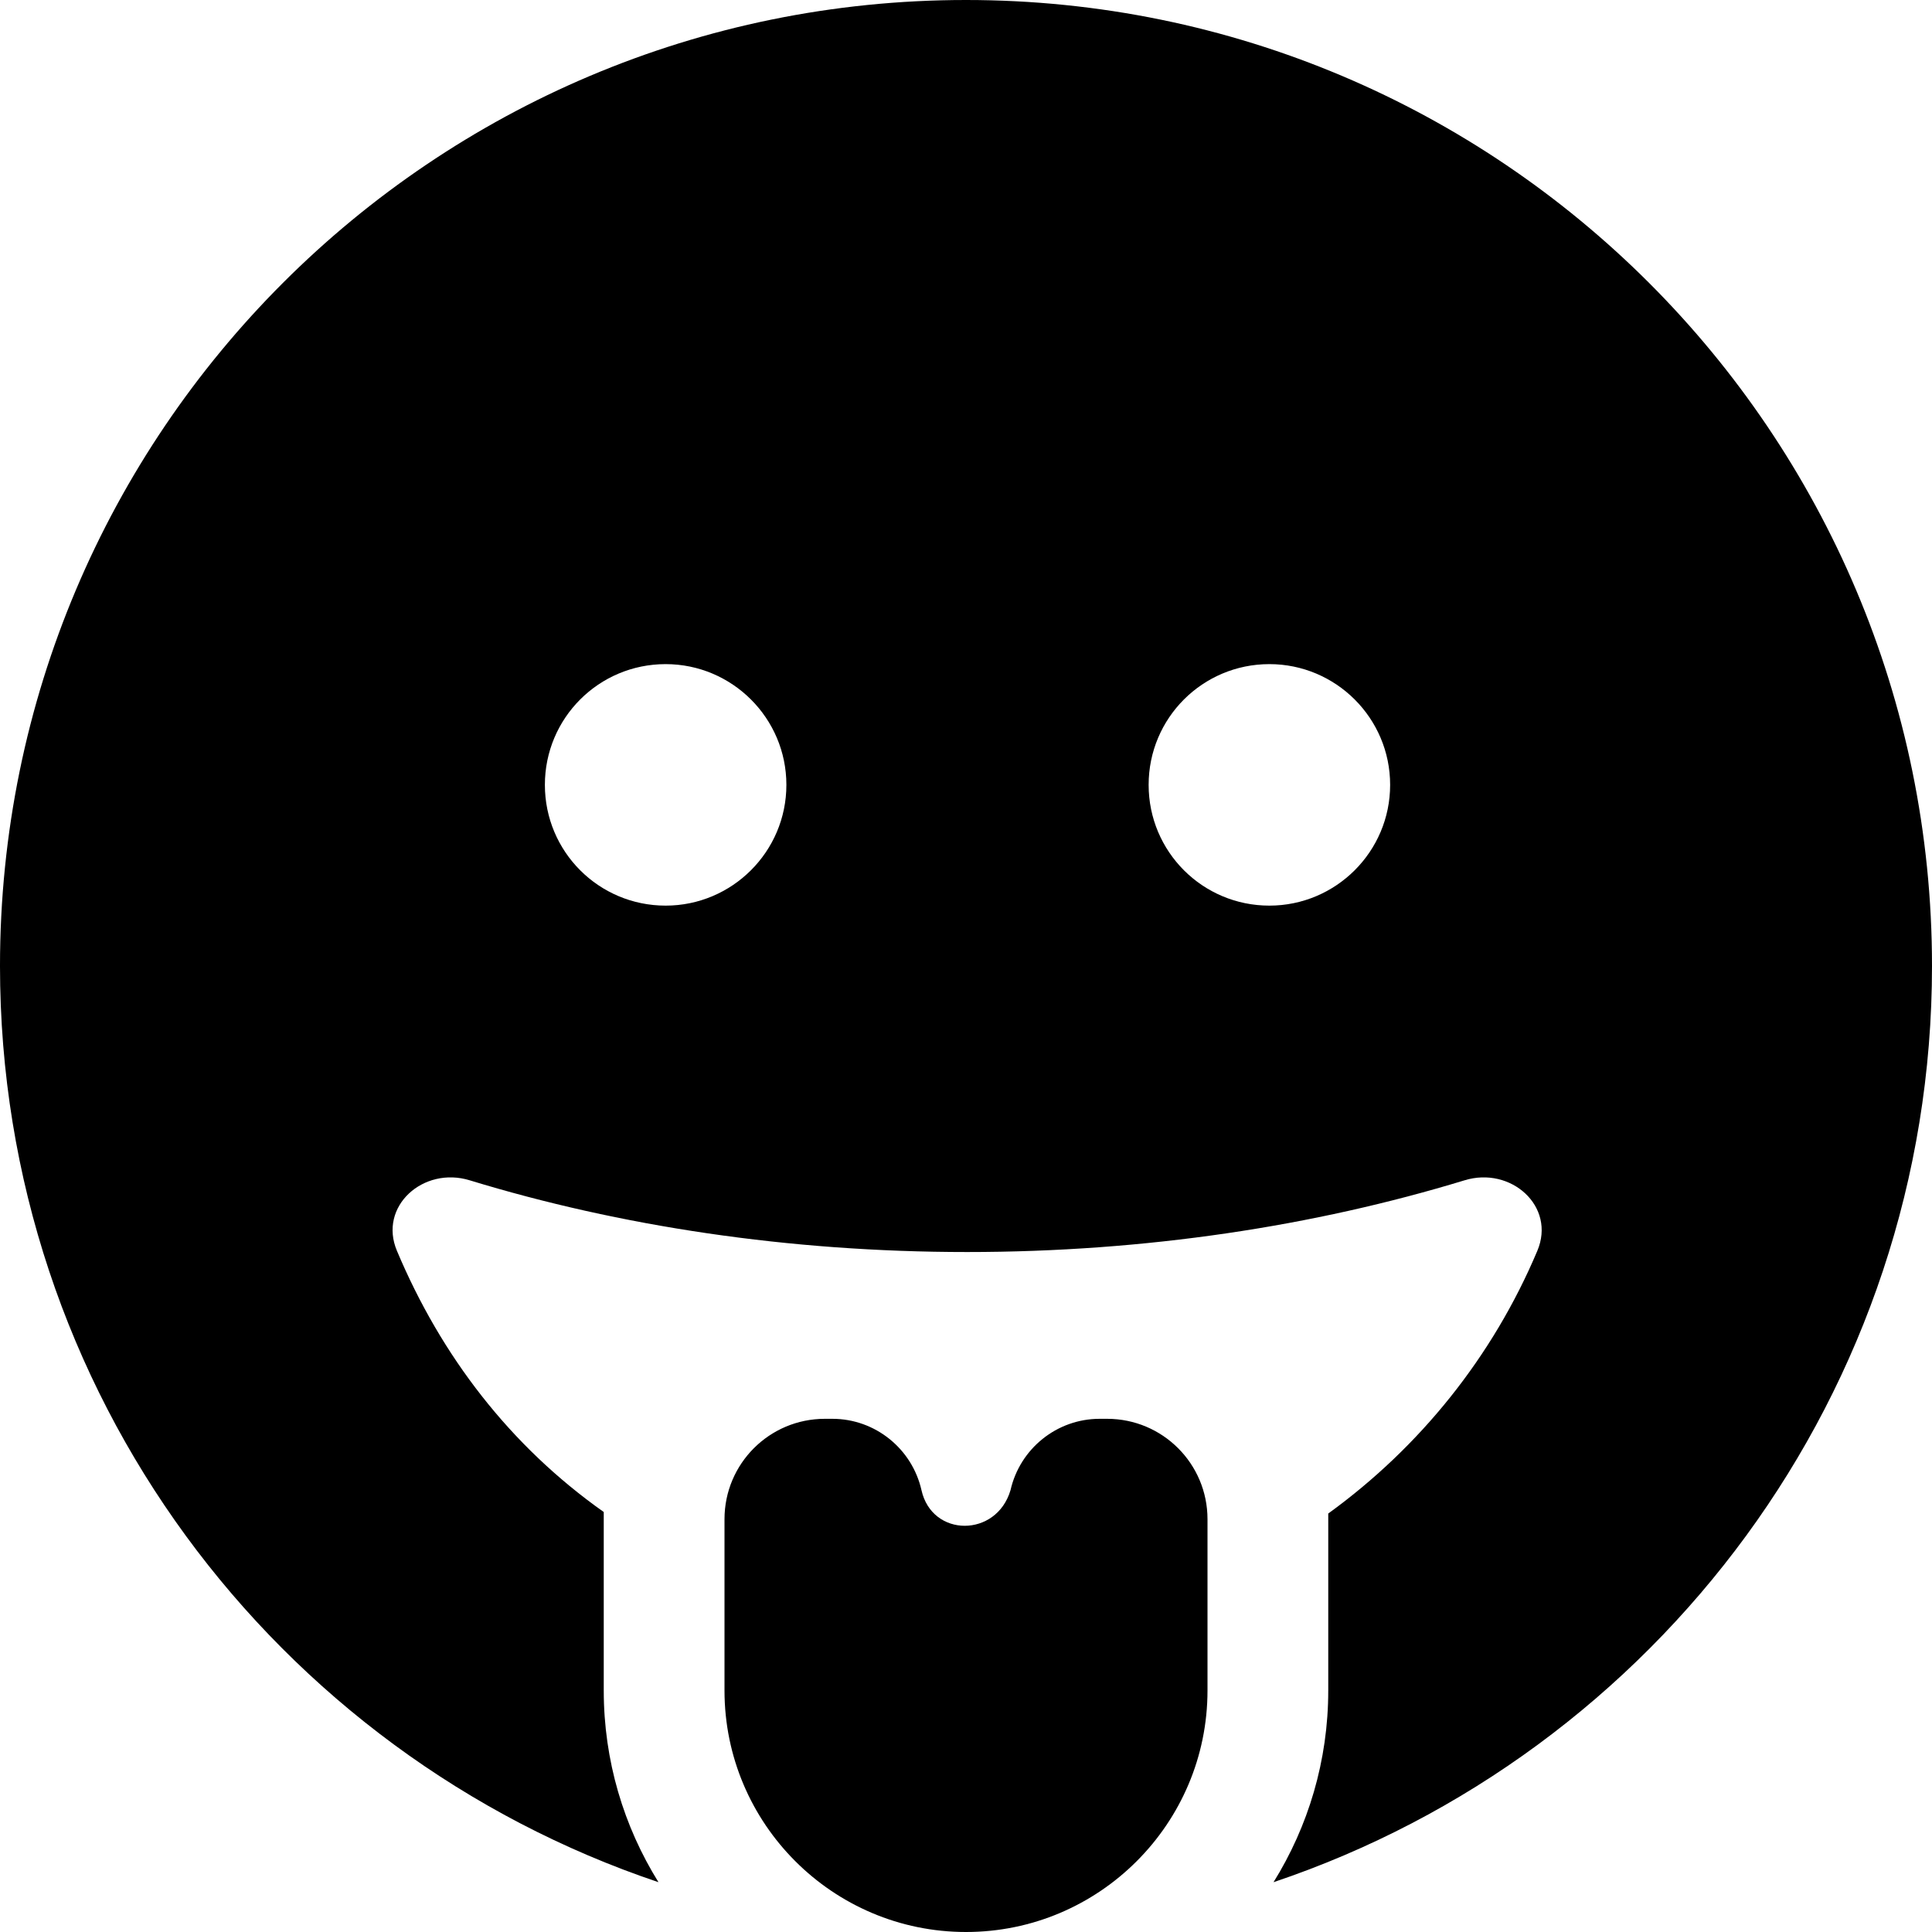 <svg viewBox="0 0 512 512" xmlns="http://www.w3.org/2000/svg"><path d="M256 0c141.4 0 256 114.6 256 256 0 112.9-73.1 208.7-174.5 242.8C346.7 484 352 466.6 352 448v-46.9c24.3-17.6 43.6-41.6 55.4-69.6 5-11.8-7-22.5-19.3-18.7 -39.7 12.1-84.4 19-131.8 19 -47.4 0-92.2-6.9-131.8-19 -12.3-3.8-24.3 6.9-19.3 18.7 11.7 27.8 29.9 51.6 54.8 69.2V448c0 18.6 5.3 36 14.5 50.8C73.07 464.7-.001 368.9-.001 256c0-141.4 114.6-256 256-256v-.01Zm-79.6 240c17.6 0 32-14.3 32-32s-14.4-32-32-32c-17.7 0-32 14.3-32 32s14.3 32 32 32Zm160-64c-17.7 0-32 14.3-32 32s14.3 32 32 32c17.6 0 32-14.3 32-32s-14.4-32-32-32ZM256 512c-35.3 0-64-28.7-64-64v-45.4c0-14.7 11.9-26.6 26.6-26.6h2c11.3 0 21.1 7.9 23.6 18.9 2.8 12.6 19.9 12.6 23.6 0 2.5-11 12.3-18.9 23.6-18.9h2c14.7 0 26.6 11.9 26.6 26.6V448c0 35.3-28.7 64-64 64v0Z"/></svg>